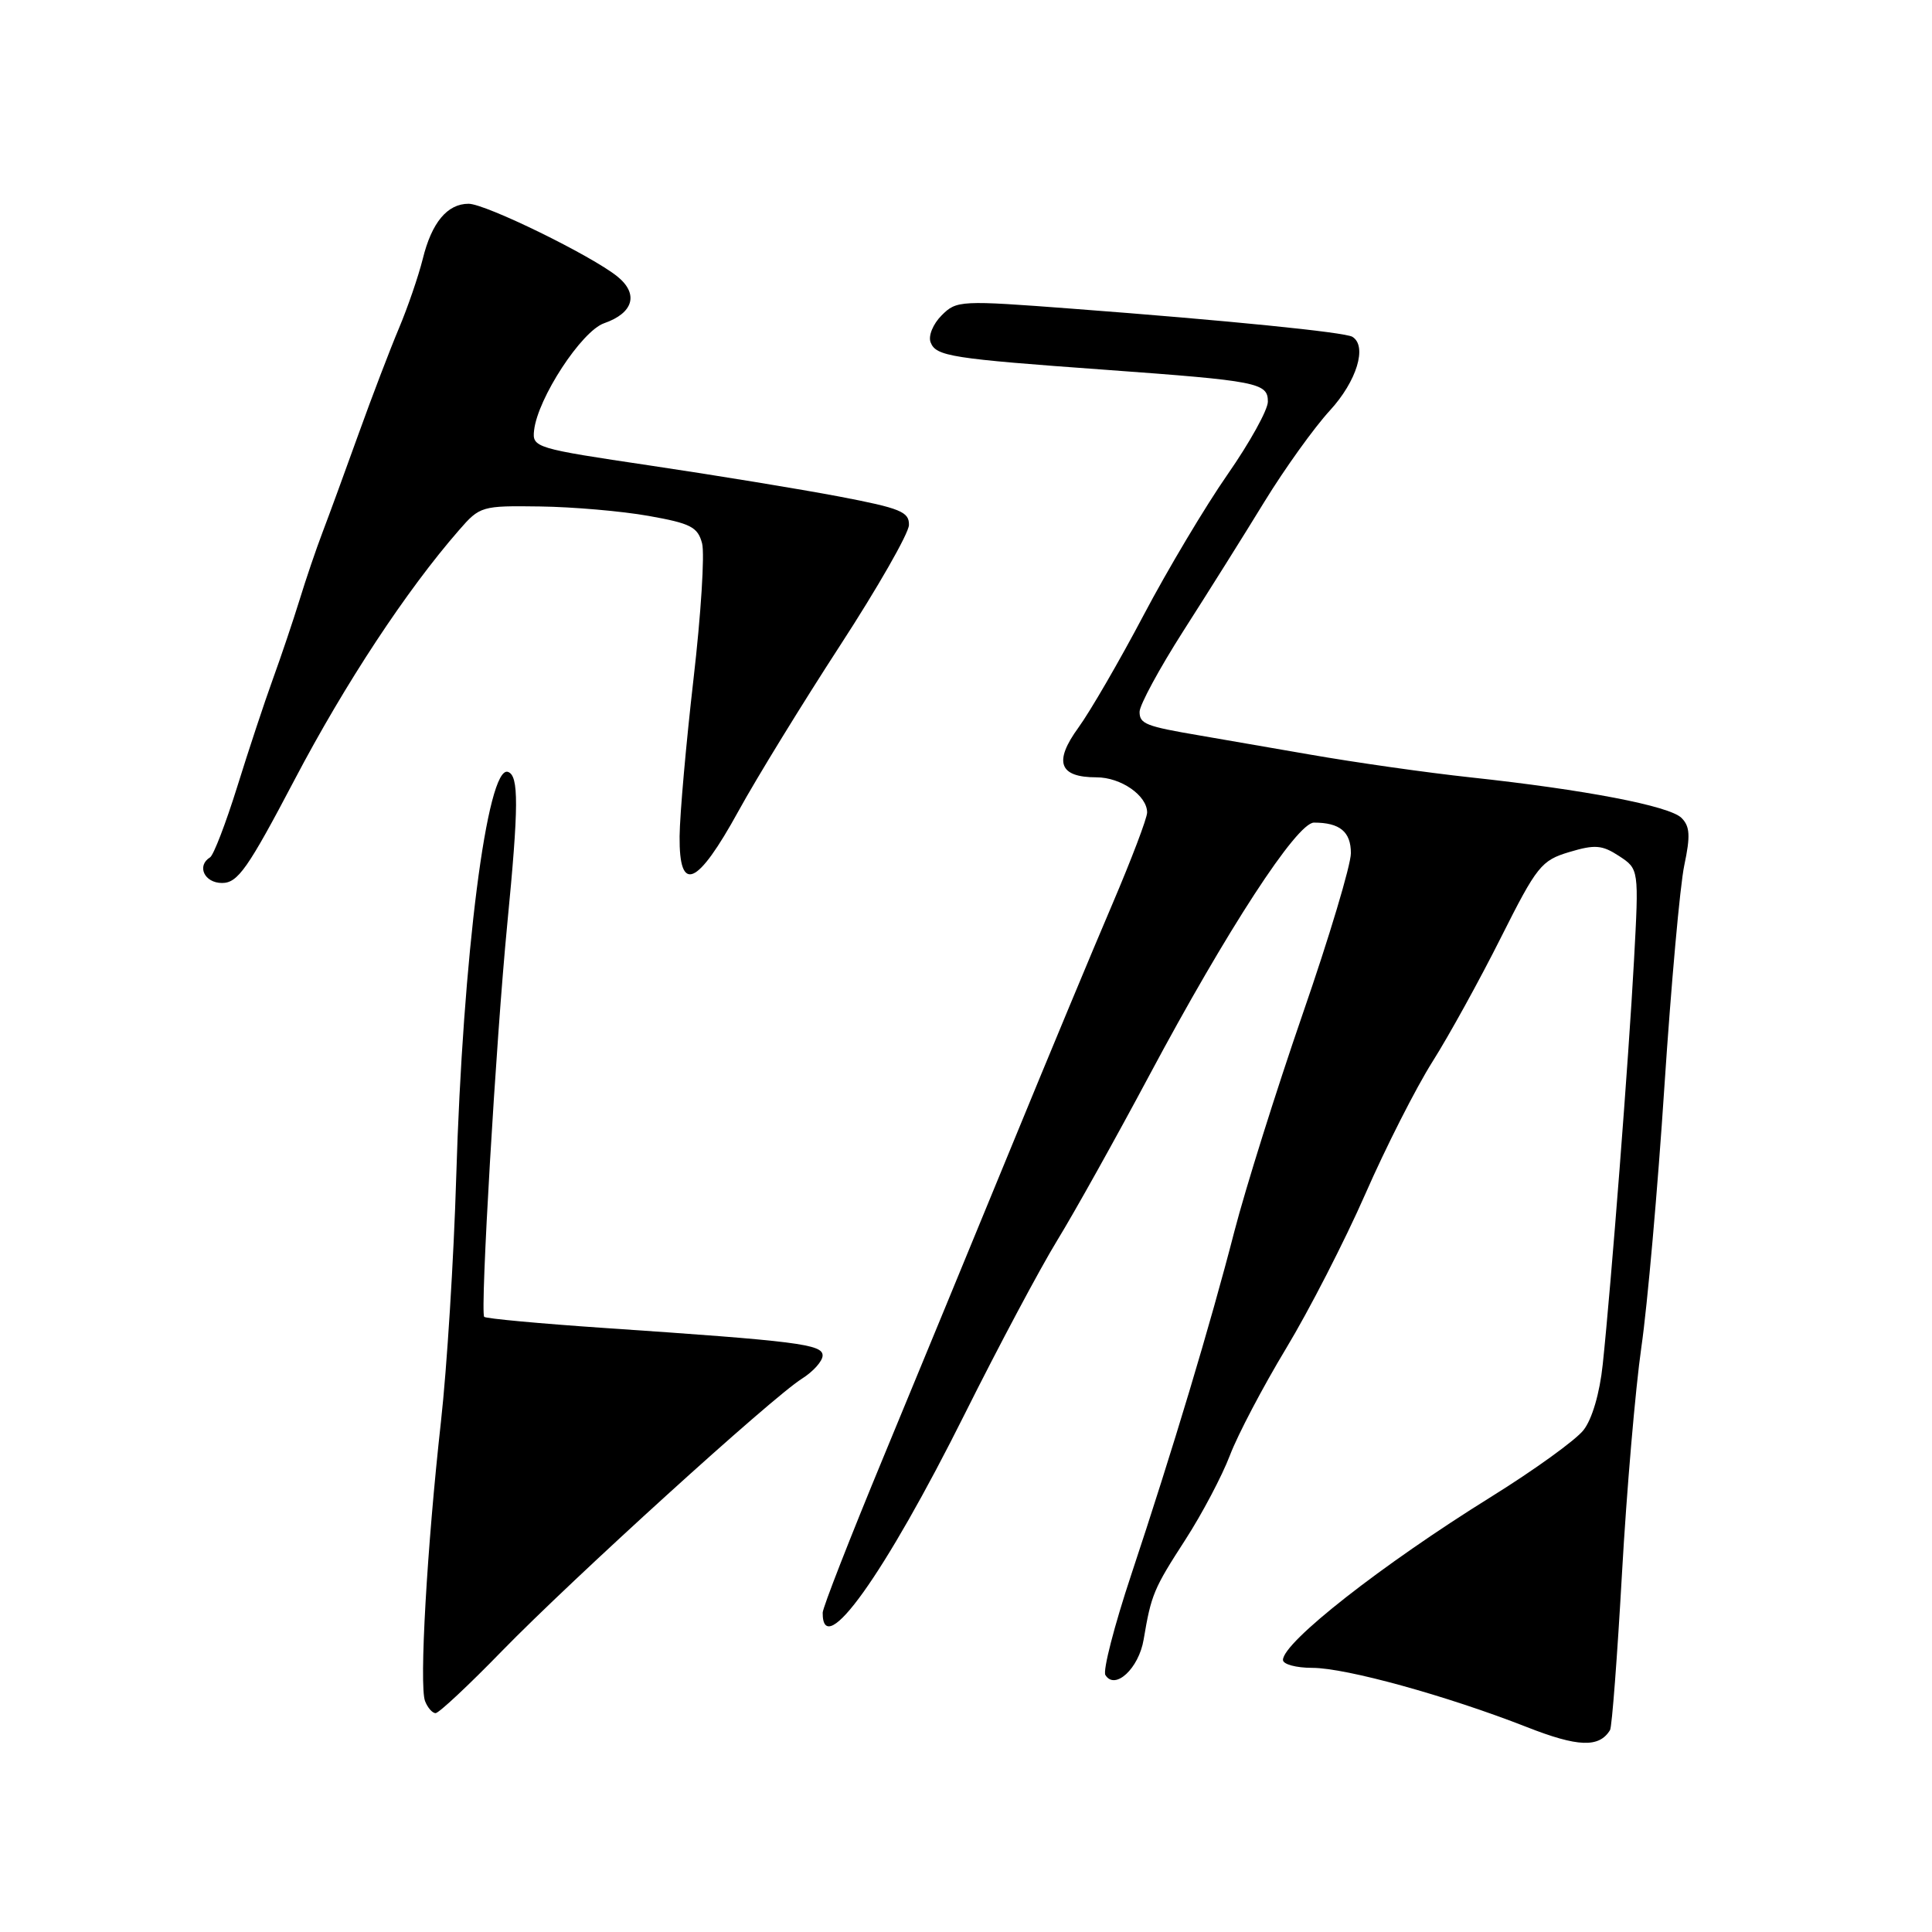<?xml version="1.0" encoding="UTF-8" standalone="no"?>
<!DOCTYPE svg PUBLIC "-//W3C//DTD SVG 1.1//EN" "http://www.w3.org/Graphics/SVG/1.1/DTD/svg11.dtd" >
<svg xmlns="http://www.w3.org/2000/svg" xmlns:xlink="http://www.w3.org/1999/xlink" version="1.1" viewBox="0 0 256 256">
 <g >
 <path fill="currentColor"
d=" M 213.34 229.24 C 213.59 228.84 214.30 219.50 214.92 208.50 C 215.54 197.50 216.70 184.00 217.49 178.50 C 218.29 173.00 219.66 157.47 220.54 144.00 C 221.43 130.53 222.61 117.31 223.18 114.64 C 224.00 110.76 223.93 109.50 222.81 108.38 C 221.22 106.79 210.02 104.64 194.80 103.00 C 189.14 102.39 179.55 101.03 173.50 99.97 C 167.45 98.92 160.93 97.79 159.00 97.46 C 151.81 96.24 151.00 95.92 151.00 94.32 C 151.00 93.42 153.62 88.59 156.81 83.59 C 160.01 78.59 164.84 70.90 167.53 66.50 C 170.23 62.10 174.14 56.65 176.22 54.39 C 179.78 50.51 181.20 45.86 179.20 44.63 C 178.22 44.02 162.54 42.45 142.15 40.91 C 127.24 39.78 126.75 39.80 124.77 41.79 C 123.63 42.93 122.98 44.51 123.31 45.36 C 124.02 47.21 126.00 47.52 146.50 49.00 C 166.69 50.47 168.00 50.72 168.00 53.22 C 168.00 54.31 165.60 58.64 162.67 62.85 C 159.74 67.06 154.73 75.45 151.54 81.50 C 148.35 87.55 144.46 94.26 142.89 96.42 C 139.59 100.96 140.33 103.00 145.29 103.00 C 148.53 103.00 152.00 105.41 152.00 107.66 C 152.00 108.41 149.93 113.85 147.41 119.76 C 144.88 125.67 138.84 140.18 133.99 152.00 C 129.13 163.82 121.53 182.28 117.09 193.00 C 112.65 203.72 109.01 213.04 109.01 213.69 C 108.97 220.18 117.18 208.69 127.87 187.29 C 132.32 178.38 137.83 168.04 140.11 164.32 C 142.39 160.60 147.86 150.79 152.27 142.53 C 162.59 123.20 171.84 109.00 174.11 109.00 C 177.53 109.00 179.00 110.21 179.00 113.05 C 179.00 114.61 176.13 124.20 172.61 134.36 C 169.10 144.53 165.03 157.49 163.56 163.17 C 160.36 175.58 155.38 192.15 149.88 208.70 C 147.65 215.41 146.11 221.38 146.47 221.95 C 147.74 224.01 150.90 221.08 151.54 217.24 C 152.55 211.26 152.86 210.53 157.08 204.00 C 159.28 200.59 161.93 195.57 162.97 192.84 C 164.01 190.10 167.36 183.74 170.41 178.68 C 173.46 173.63 178.18 164.43 180.90 158.24 C 183.61 152.05 187.62 144.15 189.81 140.68 C 192.00 137.22 196.08 129.81 198.88 124.23 C 203.65 114.74 204.23 114.01 207.94 112.90 C 211.34 111.88 212.29 111.96 214.54 113.43 C 217.17 115.16 217.17 115.16 216.51 127.33 C 215.82 140.12 213.50 170.10 212.37 180.80 C 211.97 184.61 210.96 188.06 209.82 189.50 C 208.79 190.82 203.27 194.80 197.56 198.35 C 183.08 207.35 170.00 217.61 170.00 219.95 C 170.00 220.53 171.75 221.00 173.89 221.00 C 178.34 221.00 191.73 224.70 202.30 228.84 C 209.09 231.51 211.90 231.61 213.34 229.24 Z  M 66.53 218.75 C 75.89 209.15 102.24 185.22 106.25 182.69 C 107.76 181.74 109.00 180.35 109.00 179.61 C 109.00 178.12 105.69 177.70 80.04 175.96 C 71.53 175.38 64.39 174.72 64.16 174.49 C 63.60 173.94 65.73 137.74 67.21 122.50 C 68.74 106.80 68.76 102.77 67.31 102.28 C 64.56 101.34 61.32 126.70 60.45 156.00 C 60.13 166.72 59.22 181.29 58.43 188.36 C 56.59 204.89 55.53 223.34 56.32 225.40 C 56.66 226.28 57.29 227.00 57.72 227.00 C 58.15 227.00 62.12 223.29 66.53 218.75 Z  M 39.07 103.25 C 45.74 90.56 53.85 78.24 60.82 70.25 C 63.58 67.07 63.82 67.00 71.57 67.11 C 75.93 67.17 82.40 67.73 85.94 68.36 C 91.52 69.35 92.46 69.83 93.03 72.00 C 93.39 73.38 92.88 81.47 91.89 90.00 C 90.91 98.53 90.08 107.90 90.05 110.82 C 89.98 118.46 92.37 117.44 97.84 107.49 C 100.25 103.10 106.32 93.22 111.31 85.54 C 116.30 77.87 120.41 70.68 120.44 69.57 C 120.49 67.82 119.31 67.34 111.18 65.79 C 106.06 64.82 94.81 62.97 86.18 61.69 C 70.91 59.42 70.51 59.30 70.77 57.02 C 71.25 52.76 77.06 43.87 80.05 42.83 C 83.94 41.48 84.66 38.95 81.81 36.64 C 78.38 33.87 64.34 27.00 62.09 27.00 C 59.27 27.00 57.20 29.49 56.02 34.30 C 55.44 36.61 54.02 40.75 52.86 43.50 C 51.70 46.25 49.29 52.55 47.51 57.50 C 45.73 62.45 43.59 68.30 42.75 70.50 C 41.91 72.70 40.53 76.75 39.69 79.50 C 38.84 82.25 37.25 86.97 36.15 90.00 C 35.05 93.03 32.92 99.46 31.42 104.29 C 29.91 109.12 28.30 113.31 27.84 113.60 C 26.02 114.72 27.08 117.00 29.42 117.00 C 31.51 117.00 32.82 115.14 39.07 103.25 Z "/>
</g>
</svg>